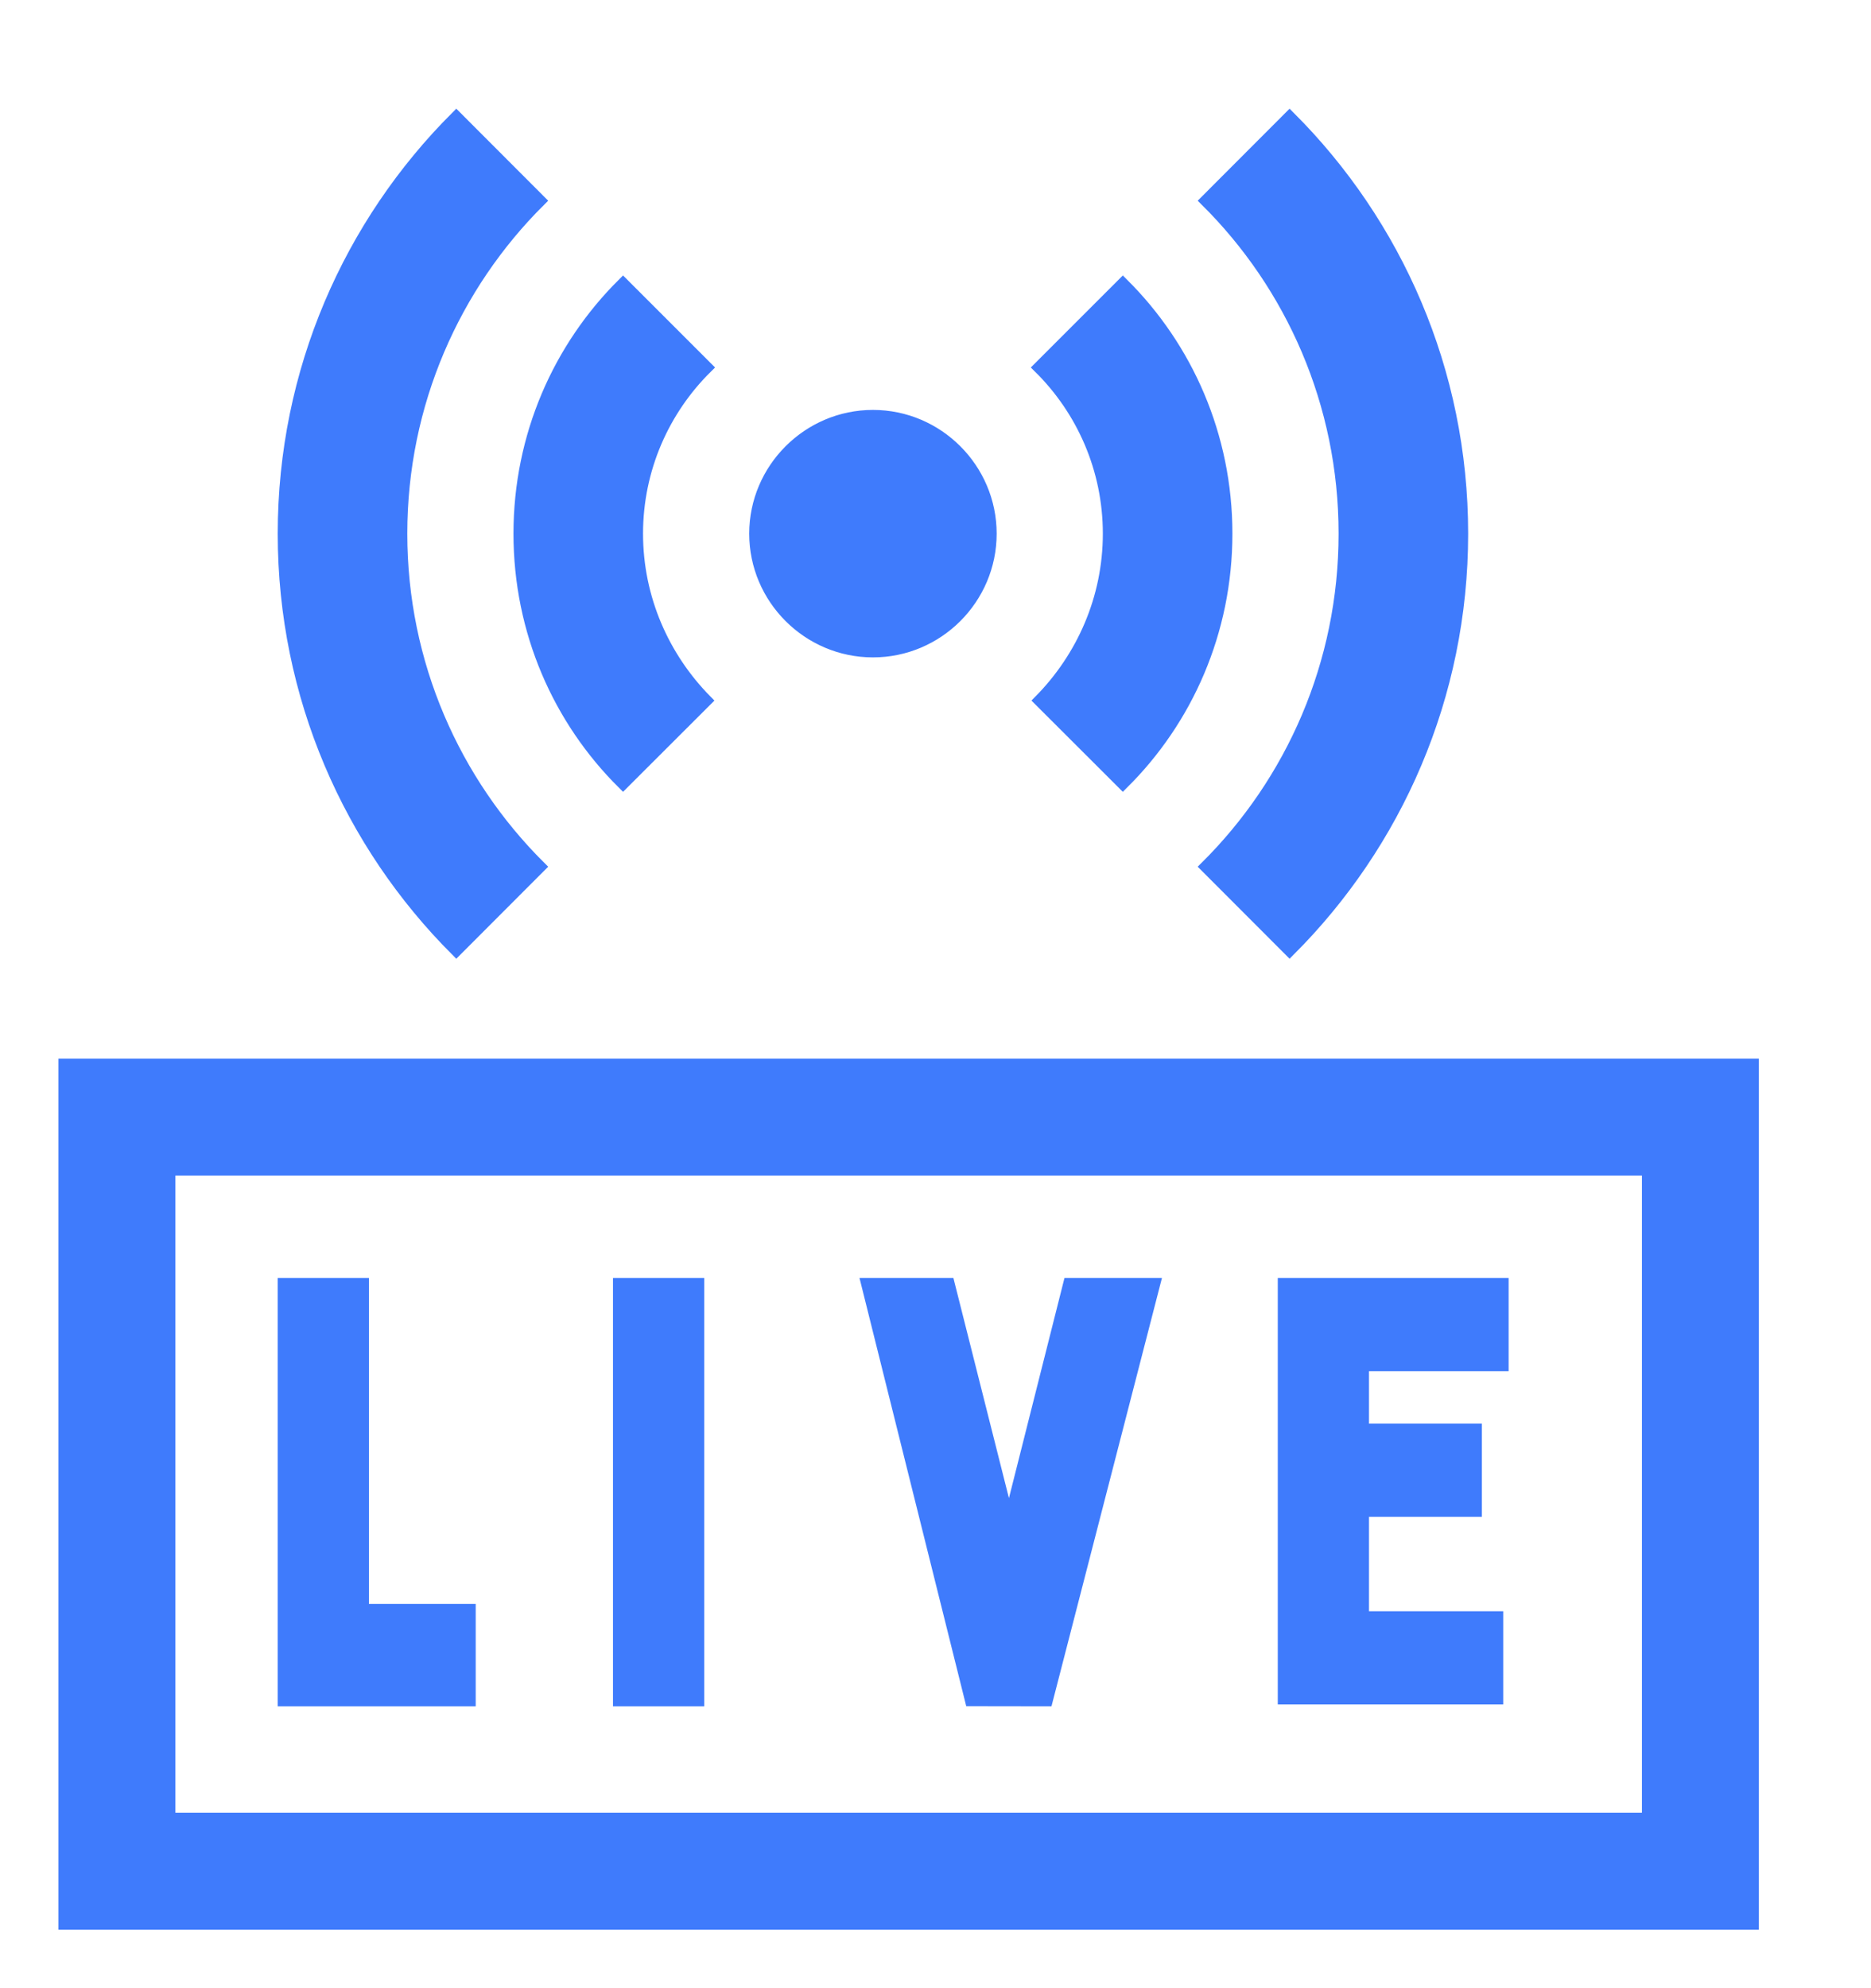<?xml version="1.0" encoding="UTF-8"?>
<svg width="16px" height="17px" viewBox="0 0 16 17" version="1.1" xmlns="http://www.w3.org/2000/svg" xmlns:xlink="http://www.w3.org/1999/xlink">
    <title>ic_live</title>
    <g id="Page-1" stroke="none" stroke-width="1" fill="none" fill-rule="evenodd">
        <g id="Artboard" transform="translate(-529, -577)" stroke="#3F7BFC">
            <g id="ic_live" transform="translate(530, 578)">
                <g id="Group" transform="translate(1.425, 9.977)" fill="#3F7BFC" fill-rule="nonzero" stroke-width="0.1">
                    <g id="Group-3">
                        <polygon id="Path-Copy" points="0.68 2.787 0.68 -1.2361982e-17 0 -1.2361982e-17 0 3.563 1.593 3.563 1.593 2.787"></polygon>
                        <polygon id="Path-Copy-2" points="2.867 1.63716797e-15 2.867 3.563 3.547 3.563 3.547 1.38743048e-17"></polygon>
                        <path d="M6.717,0 L6.203,2.037 L5.689,0 L4.989,0 L5.877,3.562 L6.528,3.563 L7.447,0 L6.717,0 Z" id="Path-Copy-3"></path>
                        <polygon id="Path-Copy-4" points="10.426 0.697 10.426 0 8.892 0 8.552 0 8.552 3.199 8.552 3.547 10.38 3.547 10.38 2.85 9.232 2.85 9.232 1.943 10.197 1.943 10.197 1.246 9.232 1.246 9.232 0.697"></polygon>
                    </g>
                </g>
                <rect id="Rectangle" x="0" y="8.552" width="13.541" height="6.448"></rect>
                <g id="Shape" transform="translate(1.425, 0)" fill="#3F7BFC" fill-rule="nonzero" stroke-width="0.1">
                    <path d="M2.903,5.7 C2.354,5.156 2.016,4.4 2.016,3.563 C2.016,2.727 2.354,1.971 2.903,1.426 L3.619,2.142 C3.251,2.505 3.024,3.009 3.024,3.563 C3.024,4.118 3.251,4.622 3.614,4.99 L2.903,5.7 Z M7.177,5.7 C7.726,5.156 8.064,4.4 8.064,3.563 C8.064,2.727 7.726,1.971 7.177,1.426 L6.461,2.142 C6.829,2.505 7.056,3.009 7.056,3.563 C7.056,4.118 6.829,4.622 6.466,4.99 L7.177,5.7 Z M5.04,2.555 C4.486,2.555 4.032,3.009 4.032,3.563 C4.032,4.118 4.486,4.571 5.04,4.571 C5.595,4.571 6.048,4.118 6.048,3.563 C6.048,3.009 5.595,2.555 5.04,2.555 Z M9.072,3.563 C9.072,4.677 8.619,5.685 7.888,6.411 L8.603,7.127 C9.516,6.214 10.08,4.954 10.08,3.563 C10.08,2.172 9.516,0.912 8.603,0 L7.888,0.716 C8.619,1.441 9.072,2.449 9.072,3.563 Z M2.192,0.716 L1.477,0 C0.564,0.912 0,2.172 0,3.563 C0,4.954 0.564,6.214 1.477,7.127 L2.192,6.411 C1.462,5.685 1.008,4.677 1.008,3.563 C1.008,2.449 1.462,1.441 2.192,0.716 Z"></path>
                </g>
            </g>
        </g>
    </g>
</svg>